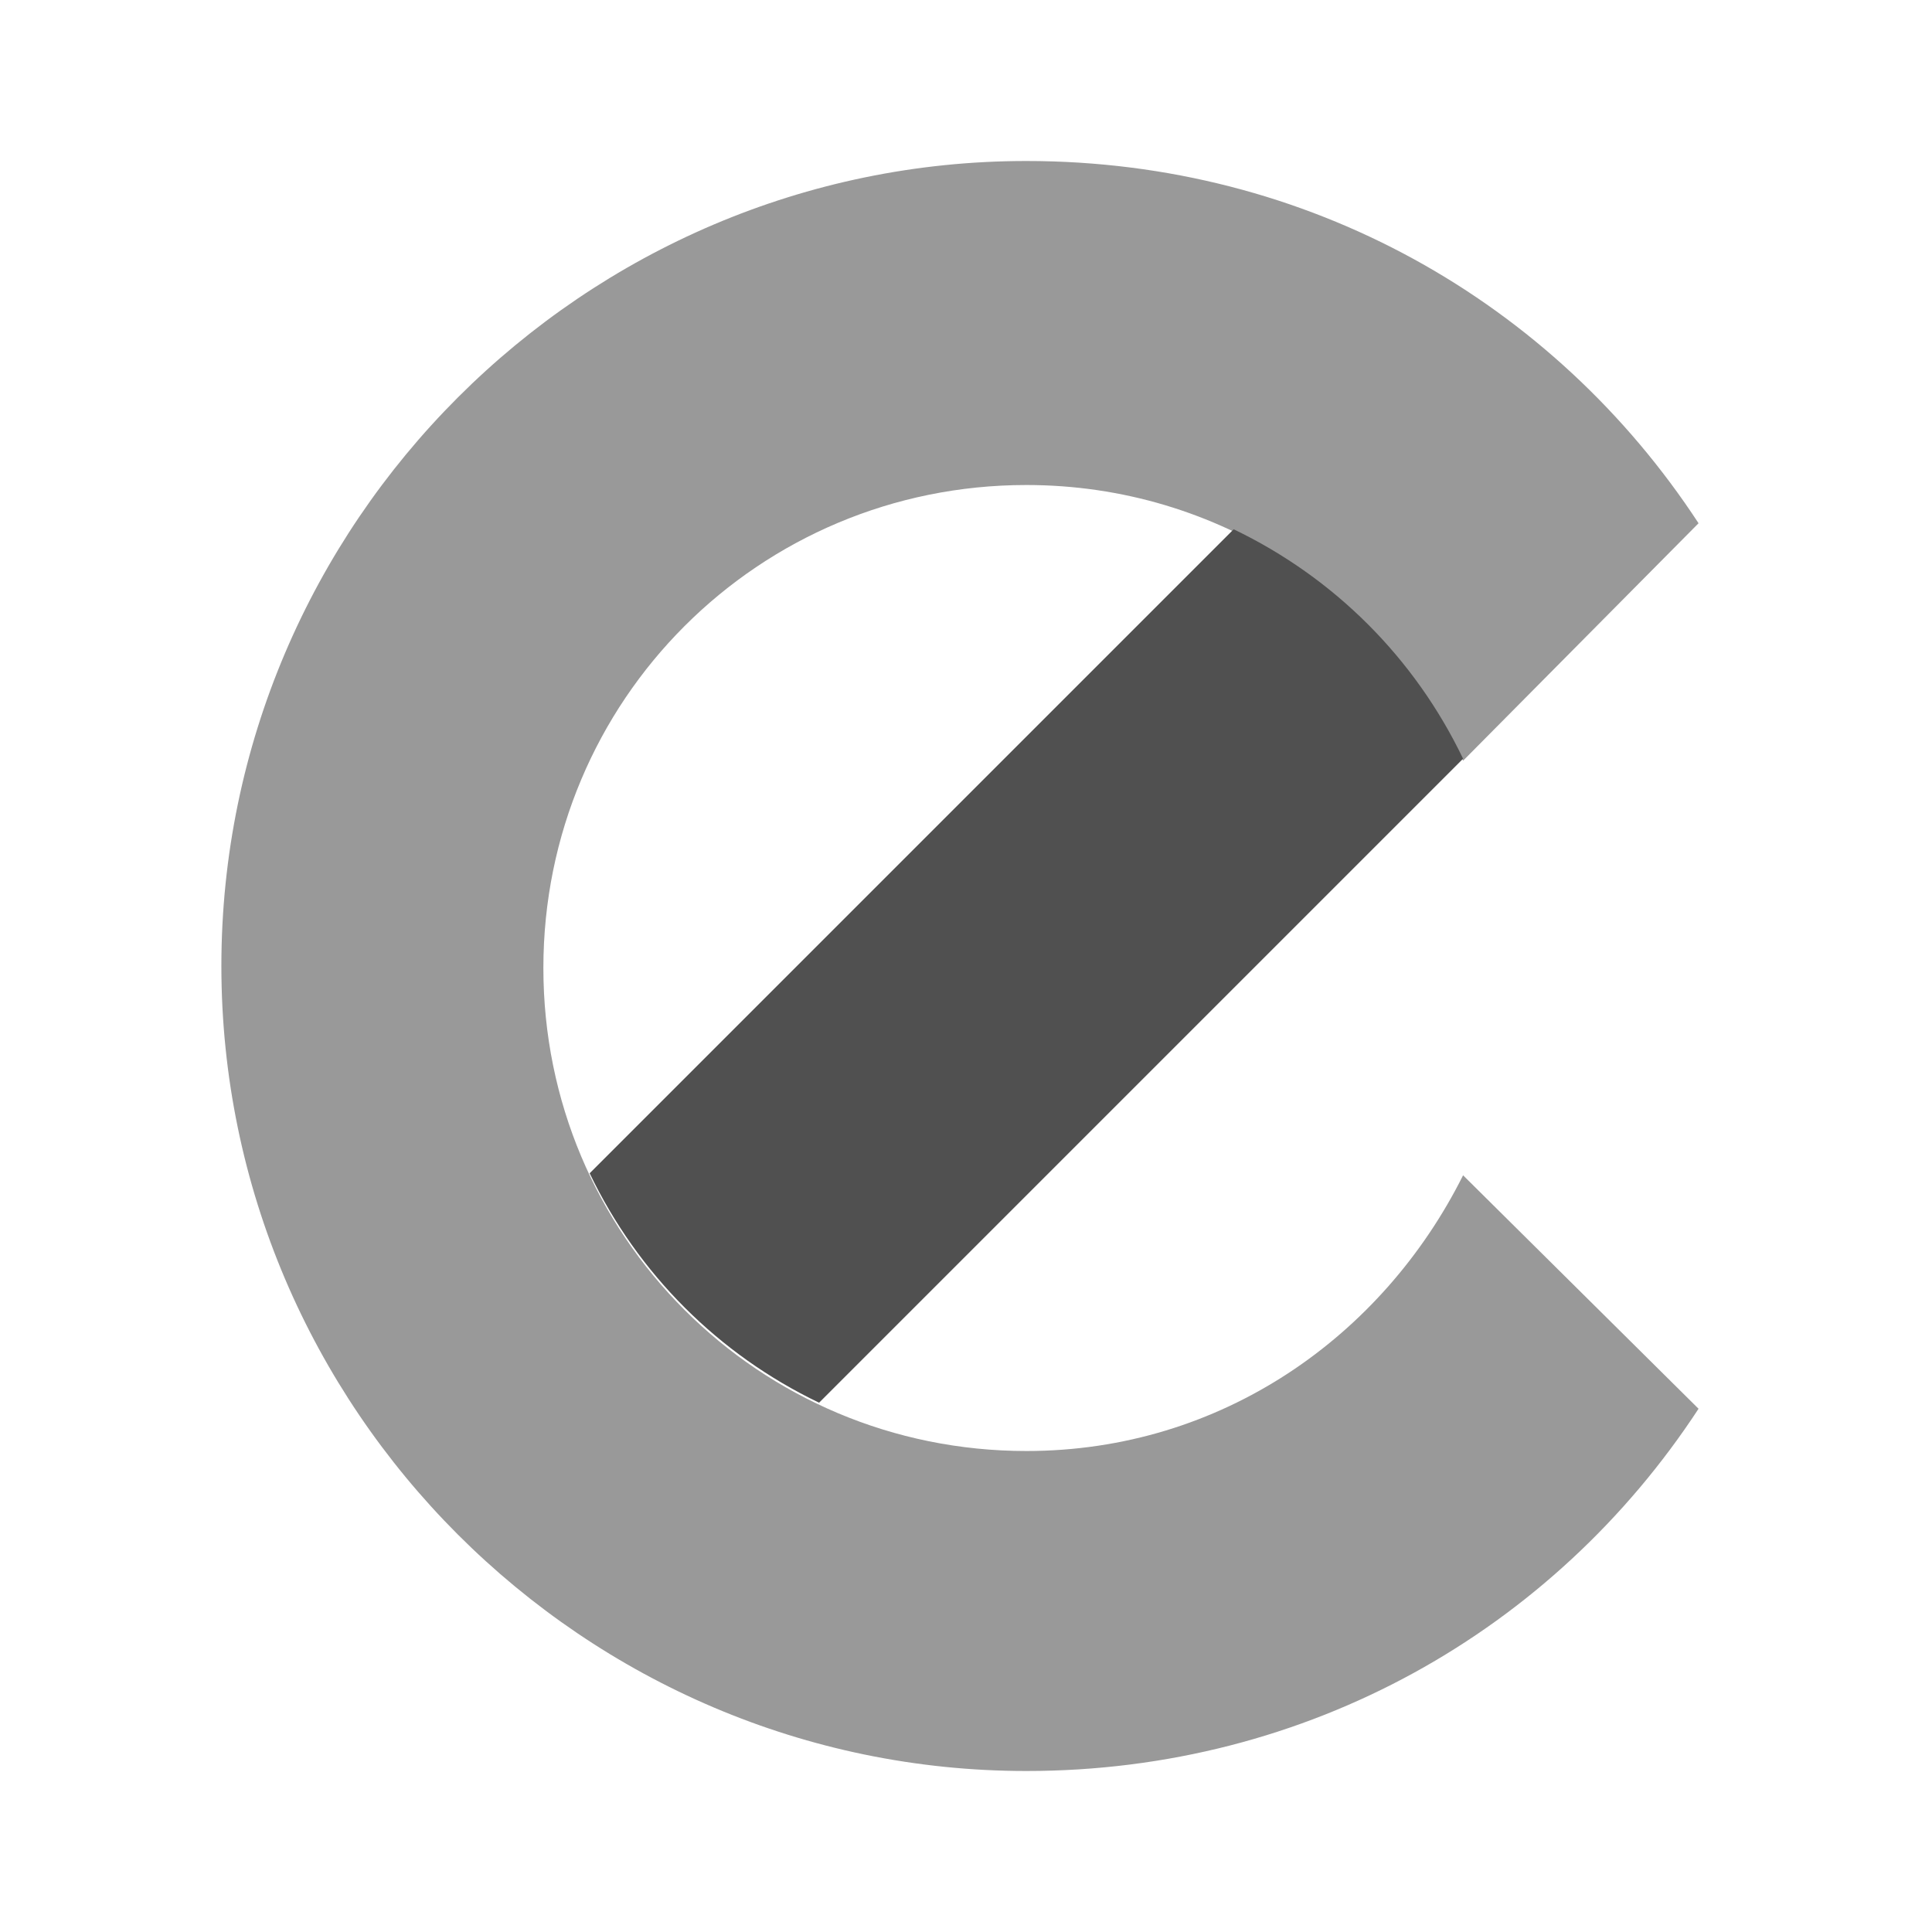 <svg xmlns="http://www.w3.org/2000/svg" width="16" height="16" viewBox="-2 0 94 96"><path class="stem" fill="#999" d="M48 8C26 8 8 26 8 48s18 40 40 40c14 0 26.2-7 33.4-18L69.7 58.4c-4 8-12 13.7-21.7 13.7-13.3 0-24-10.7-24-24s10.7-24 24-24c9.6 0 17.8 5.6 21.7 13.7L81.4 26C74.2 15 62 8 48 8z"/><path class="mood" fill="#505050" d="M58.3 26.3l-32 32c2.4 5 6.4 9 11.4 11.4l32-32c-2.4-5-6.4-9-11.4-11.4z"/></svg>

